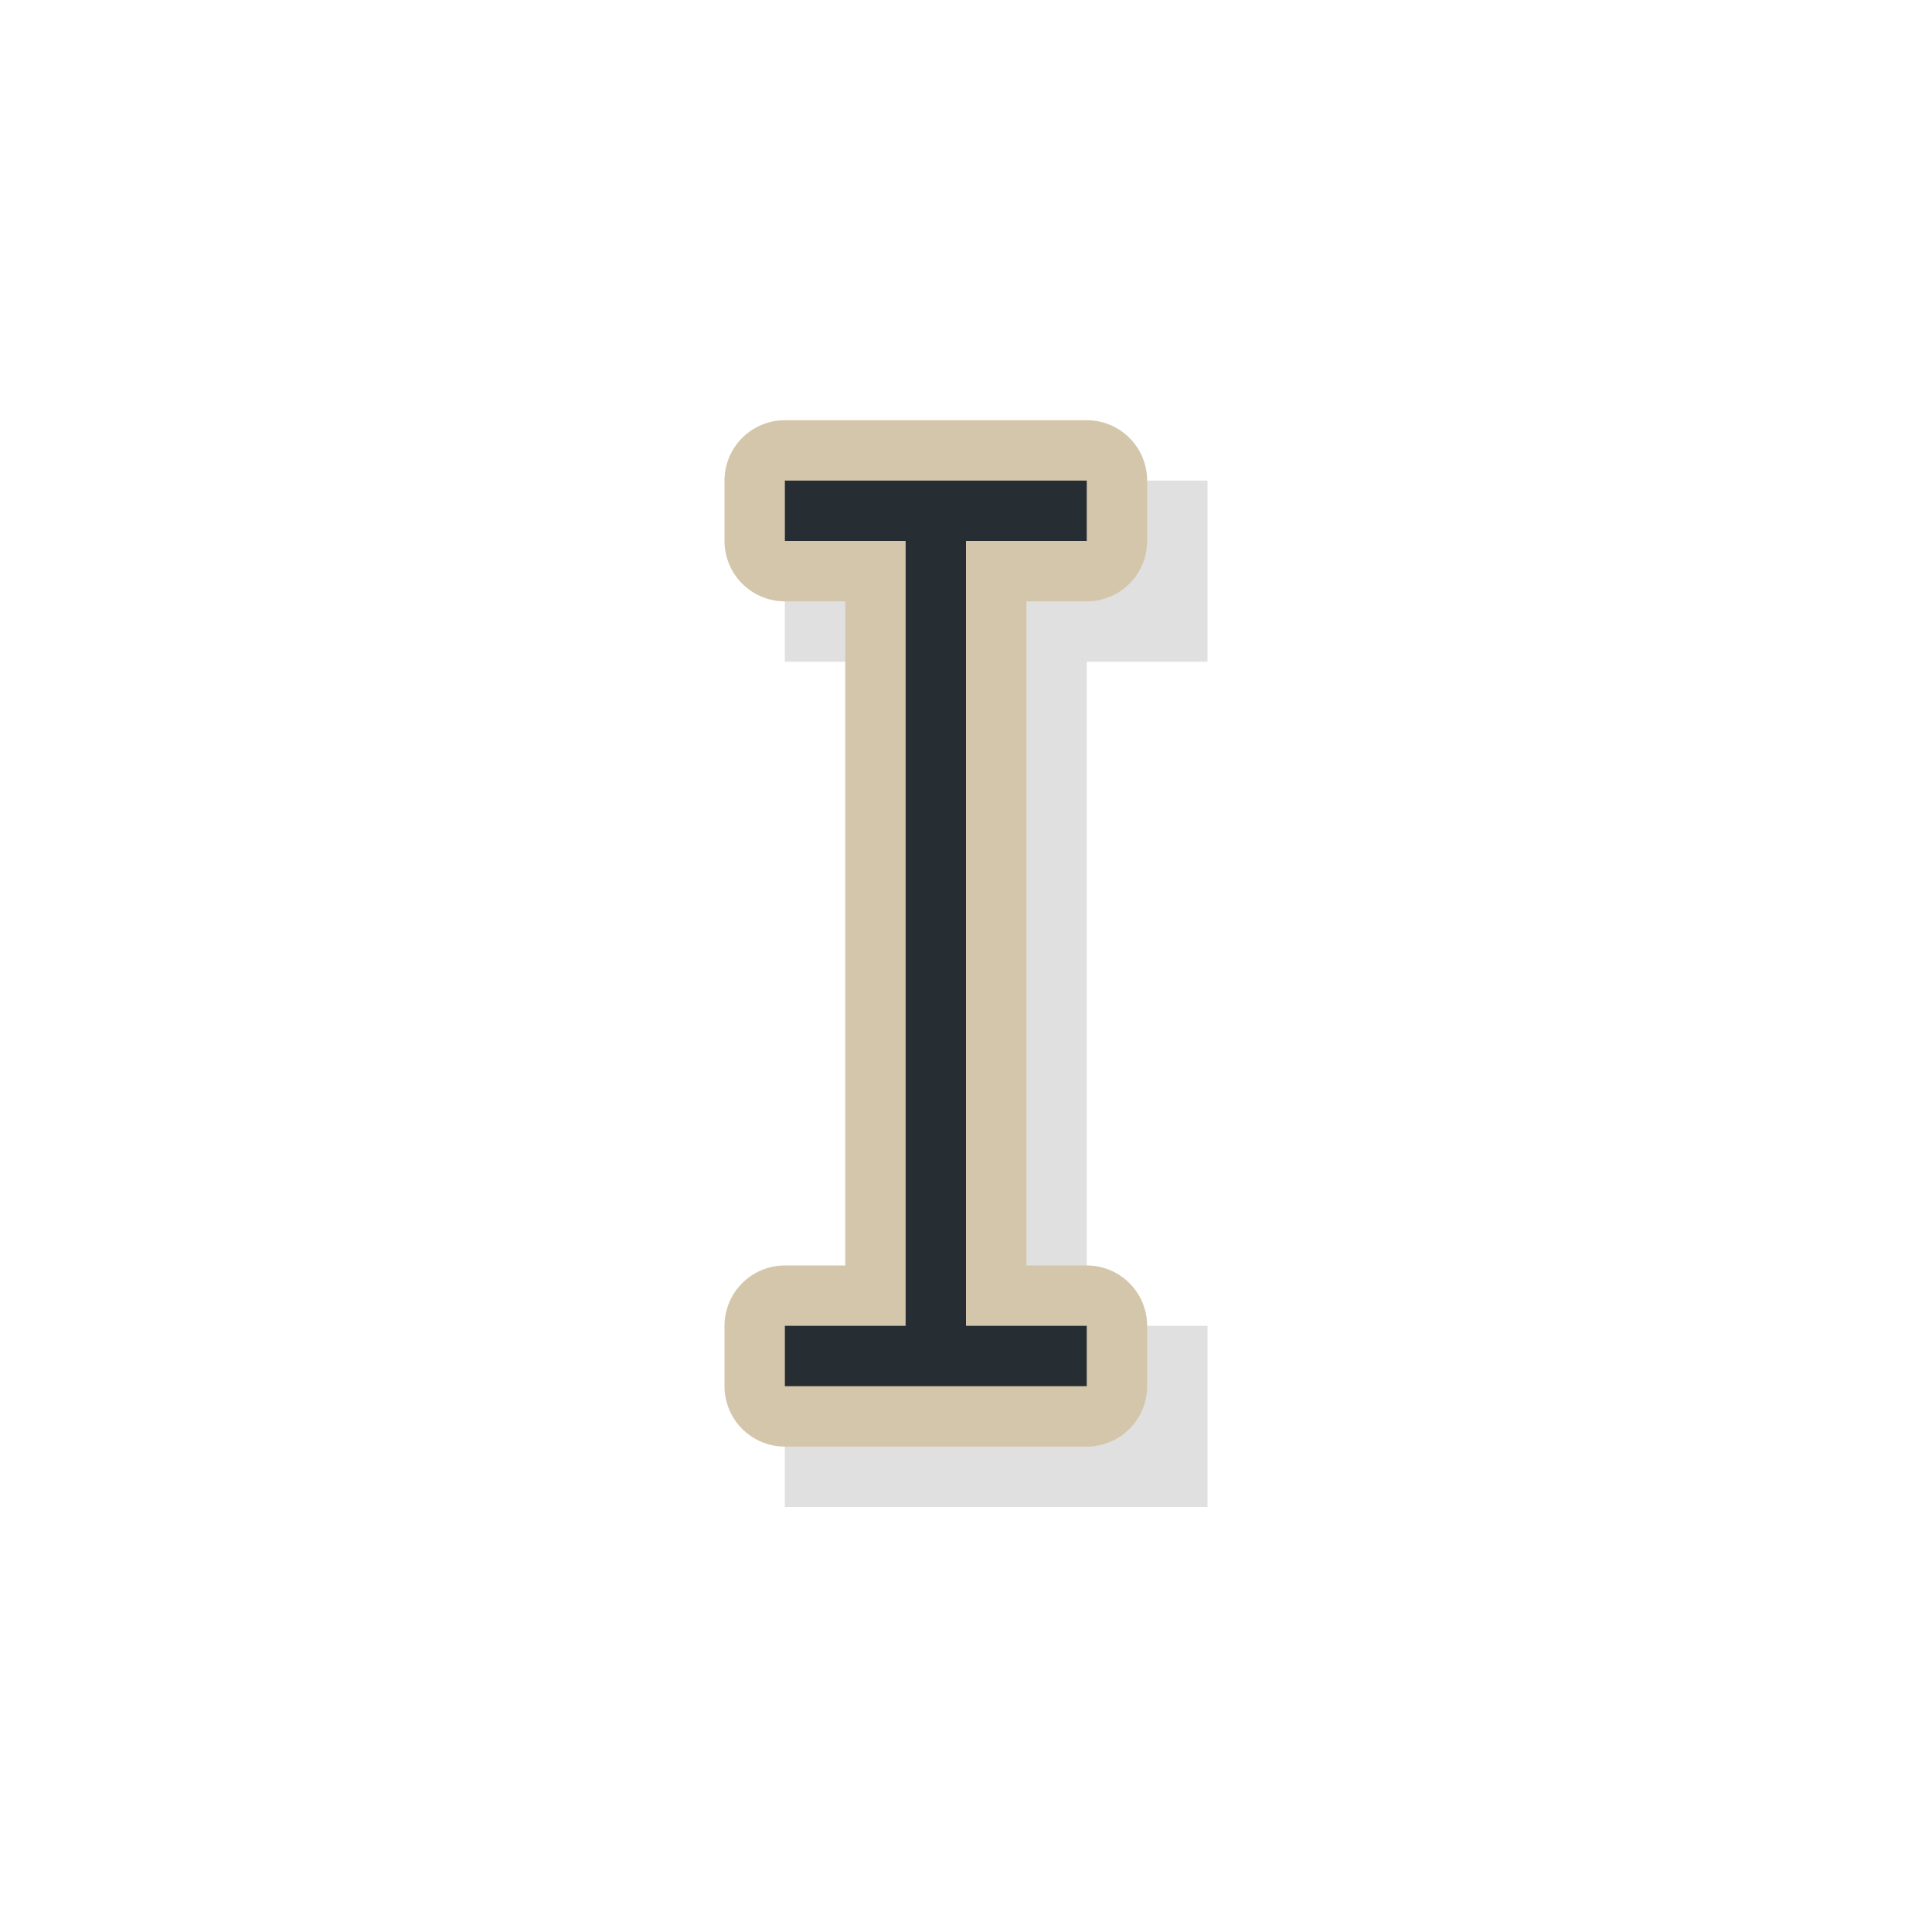 <svg xmlns="http://www.w3.org/2000/svg" width="32" height="32" viewBox="0 0 32 32">
  <defs>
    <filter id="a" x="-.411" y="-.169" width="1.823" height="1.339" color-interpolation-filters="sRGB">
      <feGaussianBlur stdDeviation="1.2"/>
    </filter>
  </defs>
  <path d="M271 164v3h2v11h-2v3h7v-3h-2v-11h2v-3z" color="#000" filter="url(#a)" opacity=".35" style="isolation:auto;mix-blend-mode:normal;text-decoration-color:#000;text-decoration-line:none;text-decoration-style:solid;text-indent:0;text-transform:none;white-space:normal" transform="translate(-258 -156.04)"/>
  <path d="M13 7.96v1h2v13h-2v1h5v-1h-2v-13h2v-1z" fill="none" stroke="#d3c6aa" stroke-linecap="round" stroke-linejoin="round" stroke-width="2"/>
  <path d="M271 164v1h2v13h-2v1h5v-1h-2v-13h2v-1z" fill="#151515" style="fill:#272e33" transform="translate(-258 -156.04)"/>
</svg>
